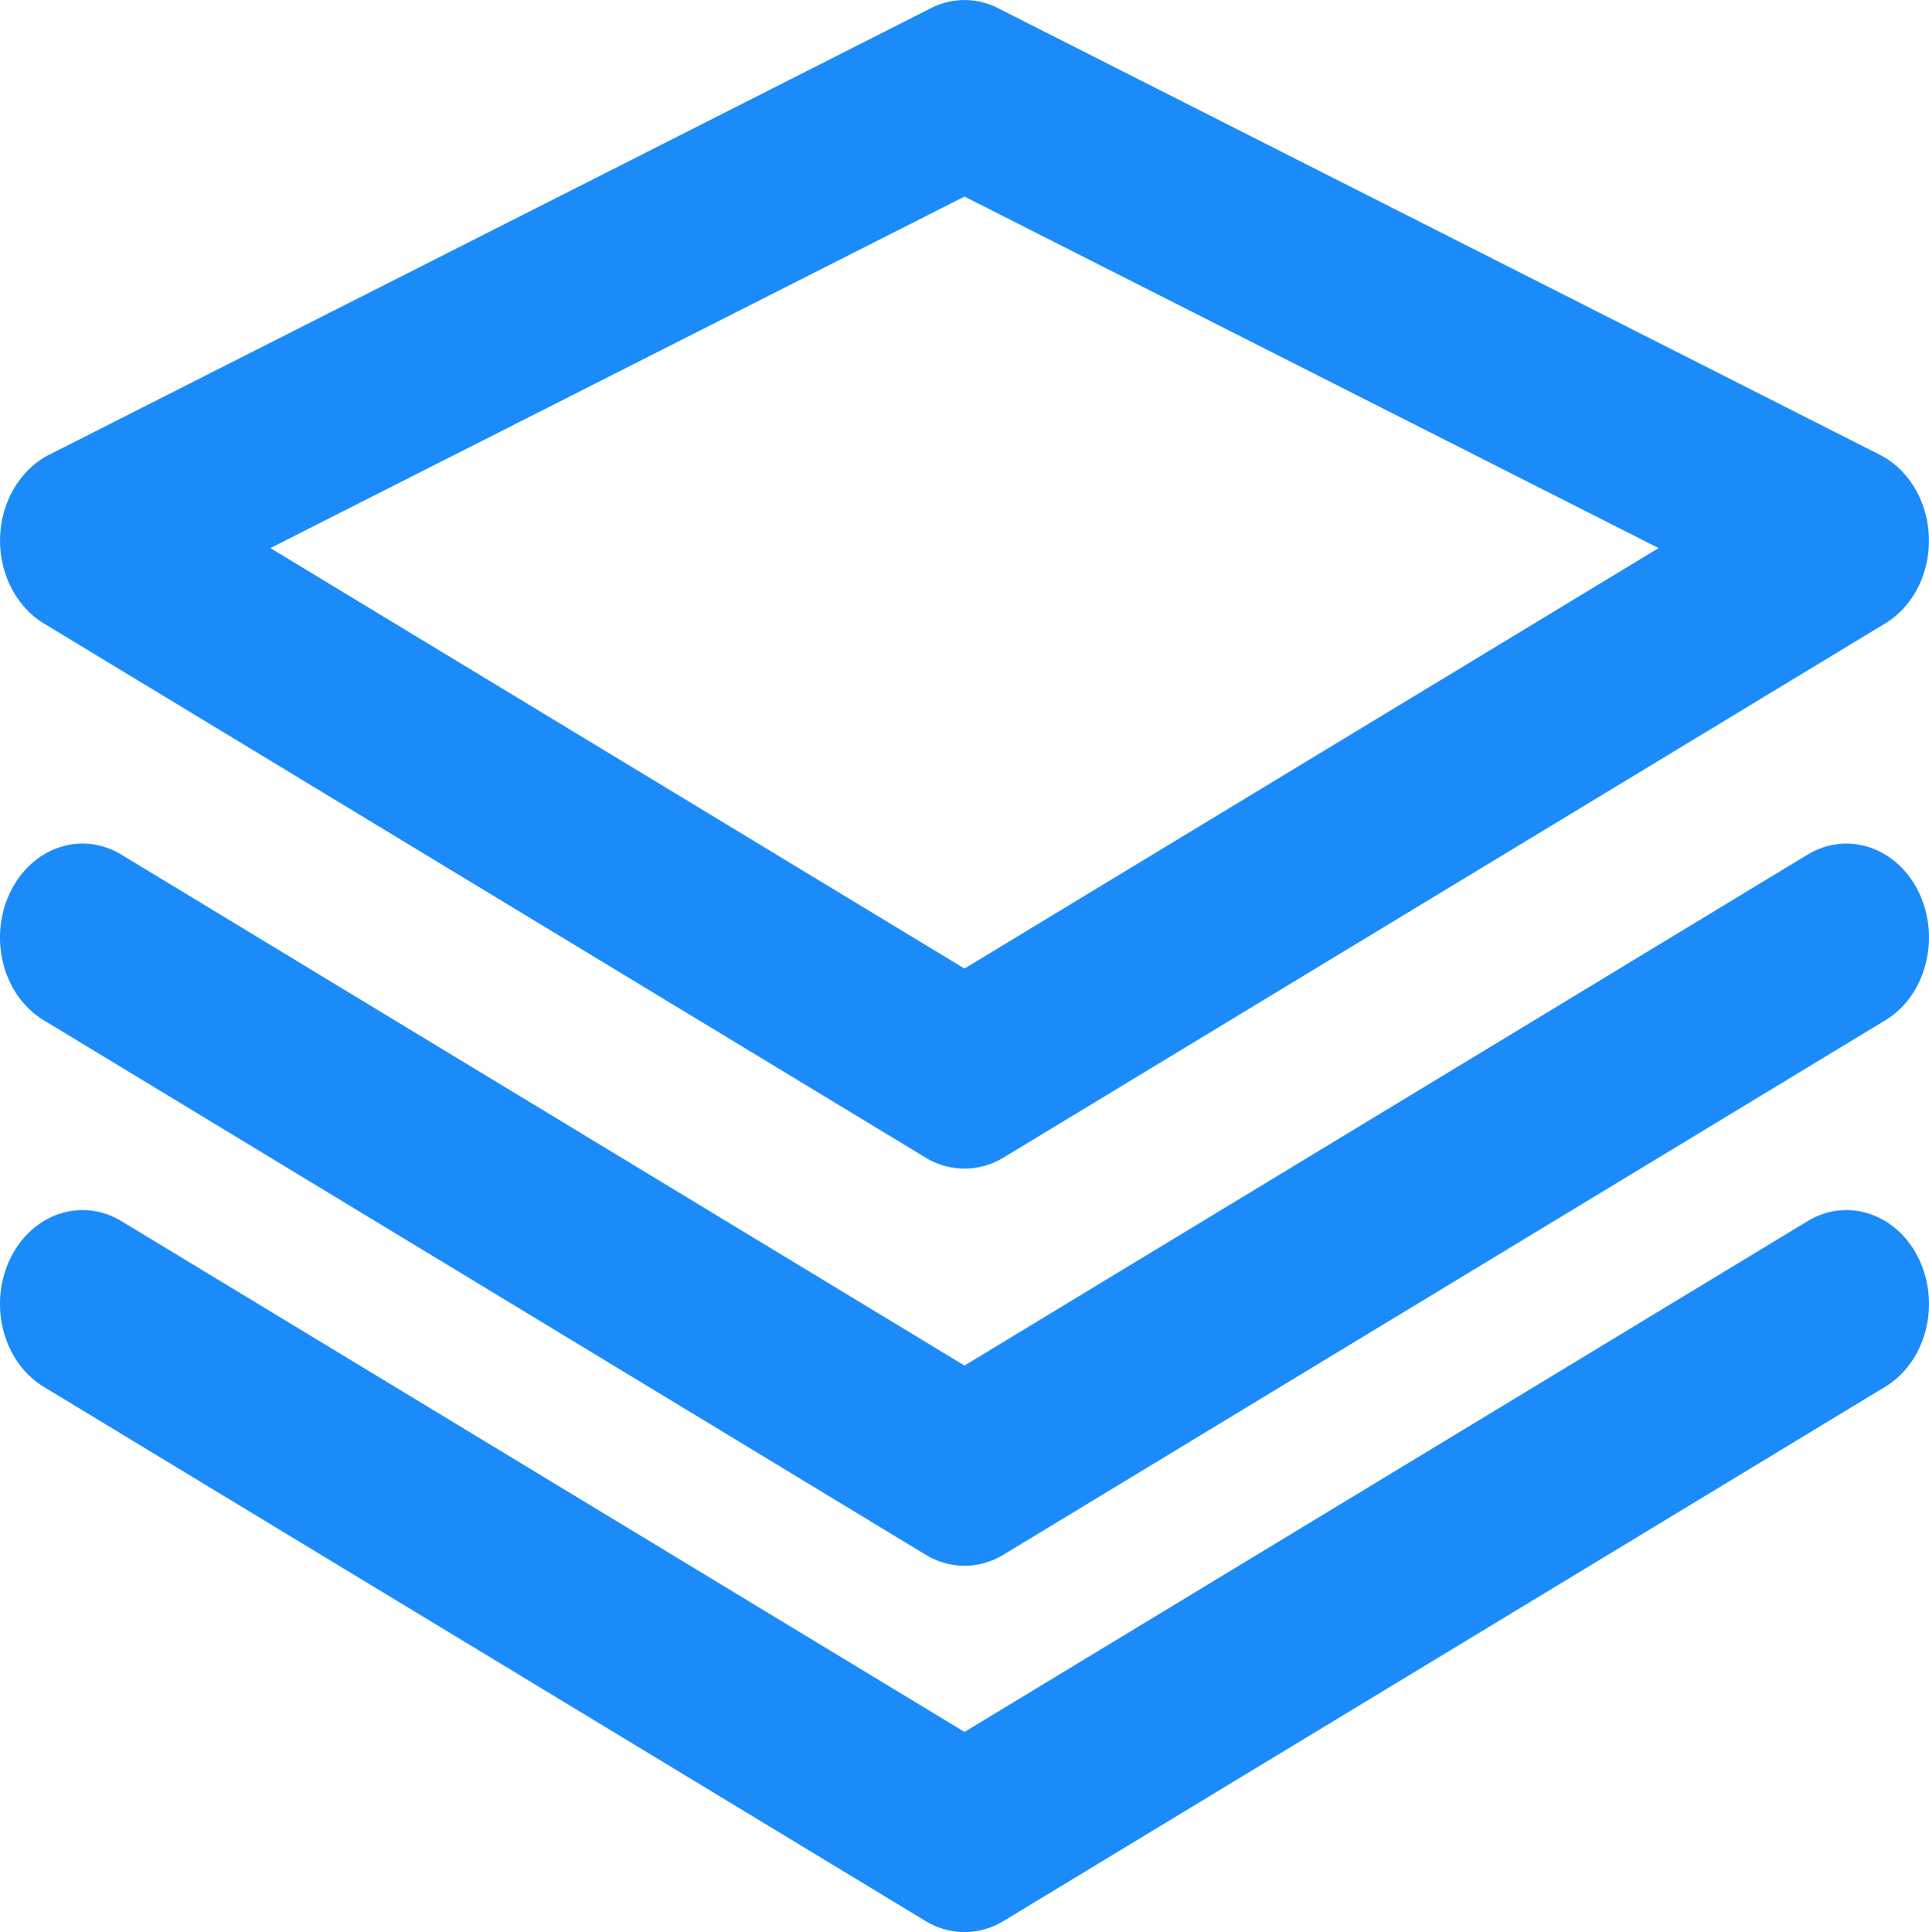 <svg xmlns="http://www.w3.org/2000/svg" width="23.992" height="24.031" viewBox="0 0 23.992 24.031"><path fill="#1b8bf9" d="M.543 7.753l10.969 6.645a.926.926 0 0 0 .969 0l10.968-6.645c.346-.21.557-.624.541-1.07-.013-.445-.25-.843-.607-1.025L12.414.102a.911.911 0 0 0-.836 0L.608 5.658c-.356.182-.593.58-.607 1.026-.013.444.197.859.542 1.069zm11.453-5.308l8.633 4.372-8.633 5.23-8.633-5.23 8.633-4.372zm10.484 8.186l-10.484 6.354-10.485-6.354c-.503-.305-1.124-.088-1.39.48-.267.57-.078 1.276.422 1.578l10.969 6.648c.152.092.318.138.484.138s.332-.046.485-.138l10.968-6.647c.5-.303.688-1.01.422-1.579-.266-.568-.889-.784-1.39-.48zm0 4.559l-10.484 6.352-10.485-6.353c-.503-.304-1.124-.088-1.39.48-.267.57-.078 1.275.422 1.58l10.969 6.645a.926.926 0 0 0 .969 0l10.968-6.646c.5-.304.688-1.01.422-1.579-.267-.568-.889-.784-1.39-.48z"/></svg>